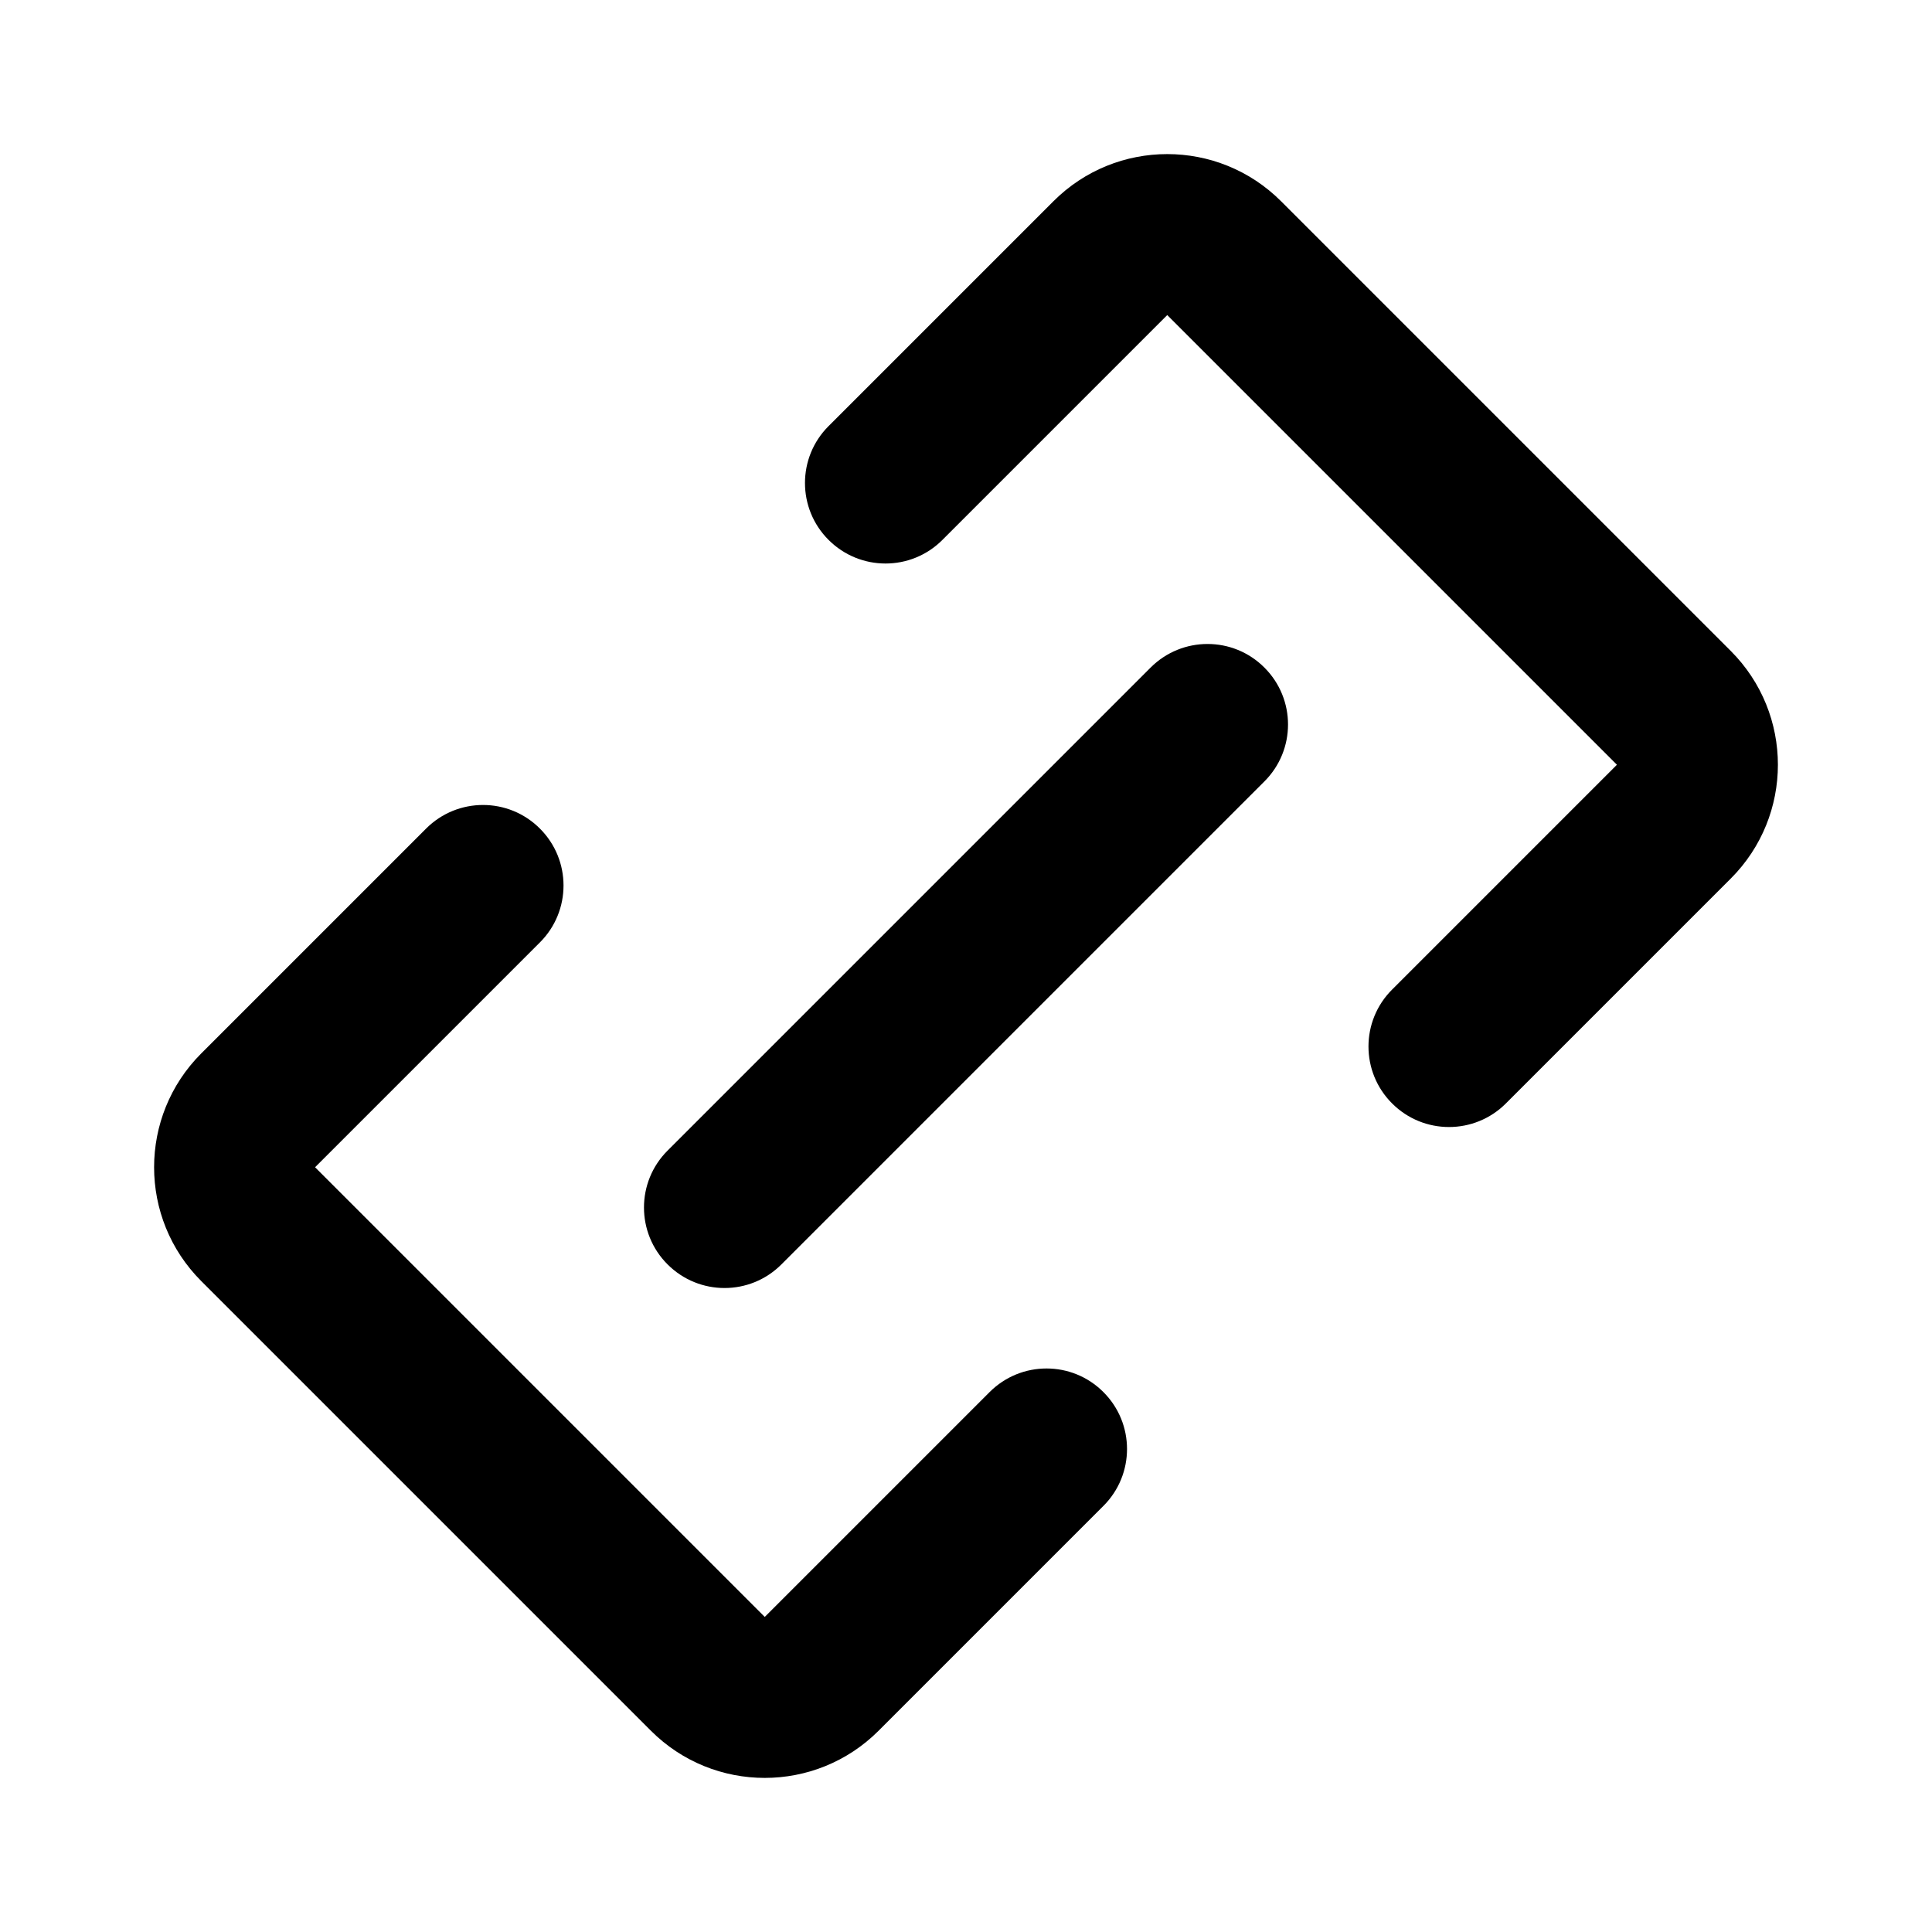 <svg width="24" height="24" viewBox="0 0 24 24" fill="none" xmlns="http://www.w3.org/2000/svg">
<path fill-rule="evenodd" clip-rule="evenodd" d="M13.086 2.5C13.867 1.719 15.133 1.719 15.914 2.5L21.5 8.086C22.281 8.867 22.281 10.133 21.5 10.914L18.707 13.707C18.317 14.098 17.683 14.098 17.293 13.707C16.902 13.317 16.902 12.683 17.293 12.293L20.086 9.5L14.5 3.914L11.707 6.707C11.317 7.098 10.684 7.098 10.293 6.707C9.902 6.317 9.902 5.683 10.293 5.293L13.086 2.5ZM15.707 8.293C16.098 8.683 16.098 9.317 15.707 9.707L9.707 15.707C9.317 16.098 8.684 16.098 8.293 15.707C7.902 15.317 7.902 14.683 8.293 14.293L14.293 8.293C14.684 7.902 15.317 7.902 15.707 8.293ZM6.707 10.293C7.098 10.683 7.098 11.317 6.707 11.707L3.914 14.5L9.5 20.086L12.293 17.293C12.684 16.902 13.317 16.902 13.707 17.293C14.098 17.683 14.098 18.317 13.707 18.707L10.914 21.5C10.133 22.281 8.867 22.281 8.086 21.5L2.5 15.914C1.719 15.133 1.719 13.867 2.5 13.086L5.293 10.293C5.684 9.902 6.317 9.902 6.707 10.293Z" fill="black"/>
</svg>
